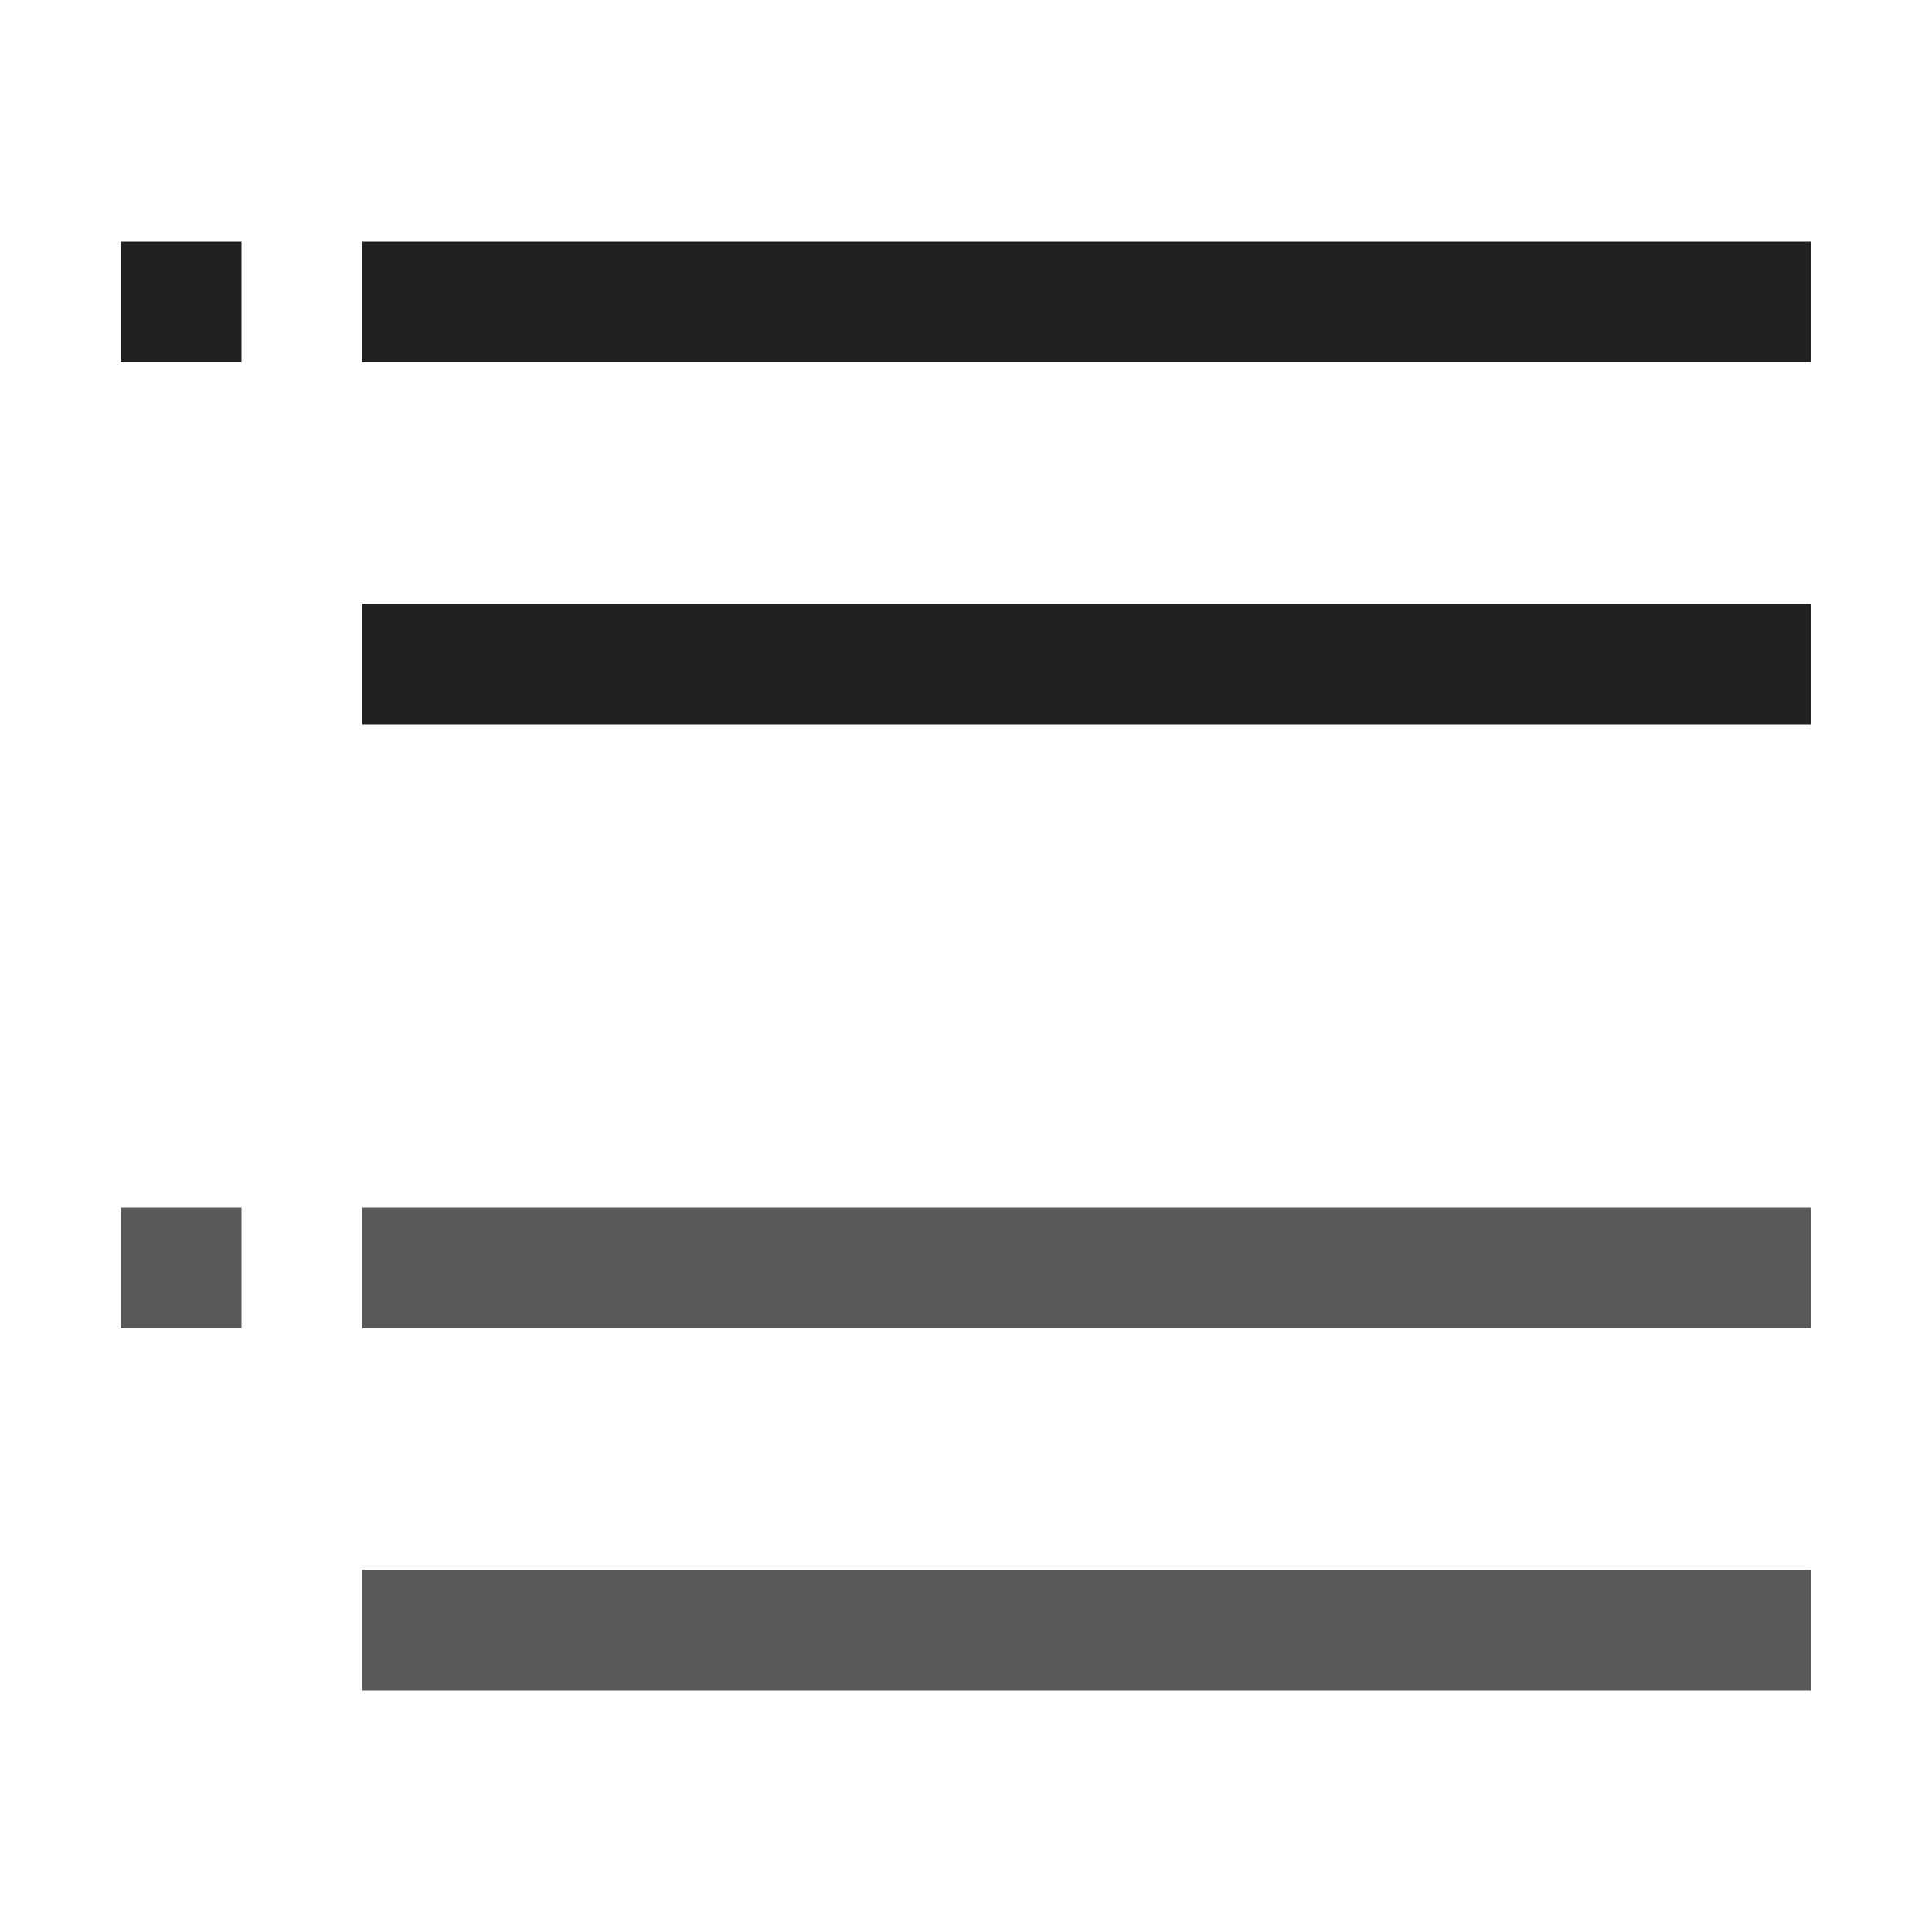 <svg xmlns="http://www.w3.org/2000/svg" viewBox="0 0 16 16">
  <defs>
    <style>.canvas{fill: none; opacity: 0;}.light-defaultgrey{fill: #212121; opacity: 1;}.cls-1{opacity:0.75;}</style>
  </defs>
  <title>IconLightGroupedListView</title>
  <g id="canvas" class="canvas">
    <path class="canvas" d="M16,16H0V0H16Z" />
  </g>
  <g id="level-1">
    <g class="cls-1">
      <path class="light-defaultgrey" d="M3,13H15v1H3Zm0-3v1H15V10Z" />
      <path class="light-defaultgrey" d="M2,10v1H1V10Z" />
    </g>
    <path class="light-defaultgrey" d="M3,5H15V6H3ZM3,2V3H15V2Z" />
    <path class="light-defaultgrey" d="M2,2V3H1V2Z" />
  </g>
</svg>
